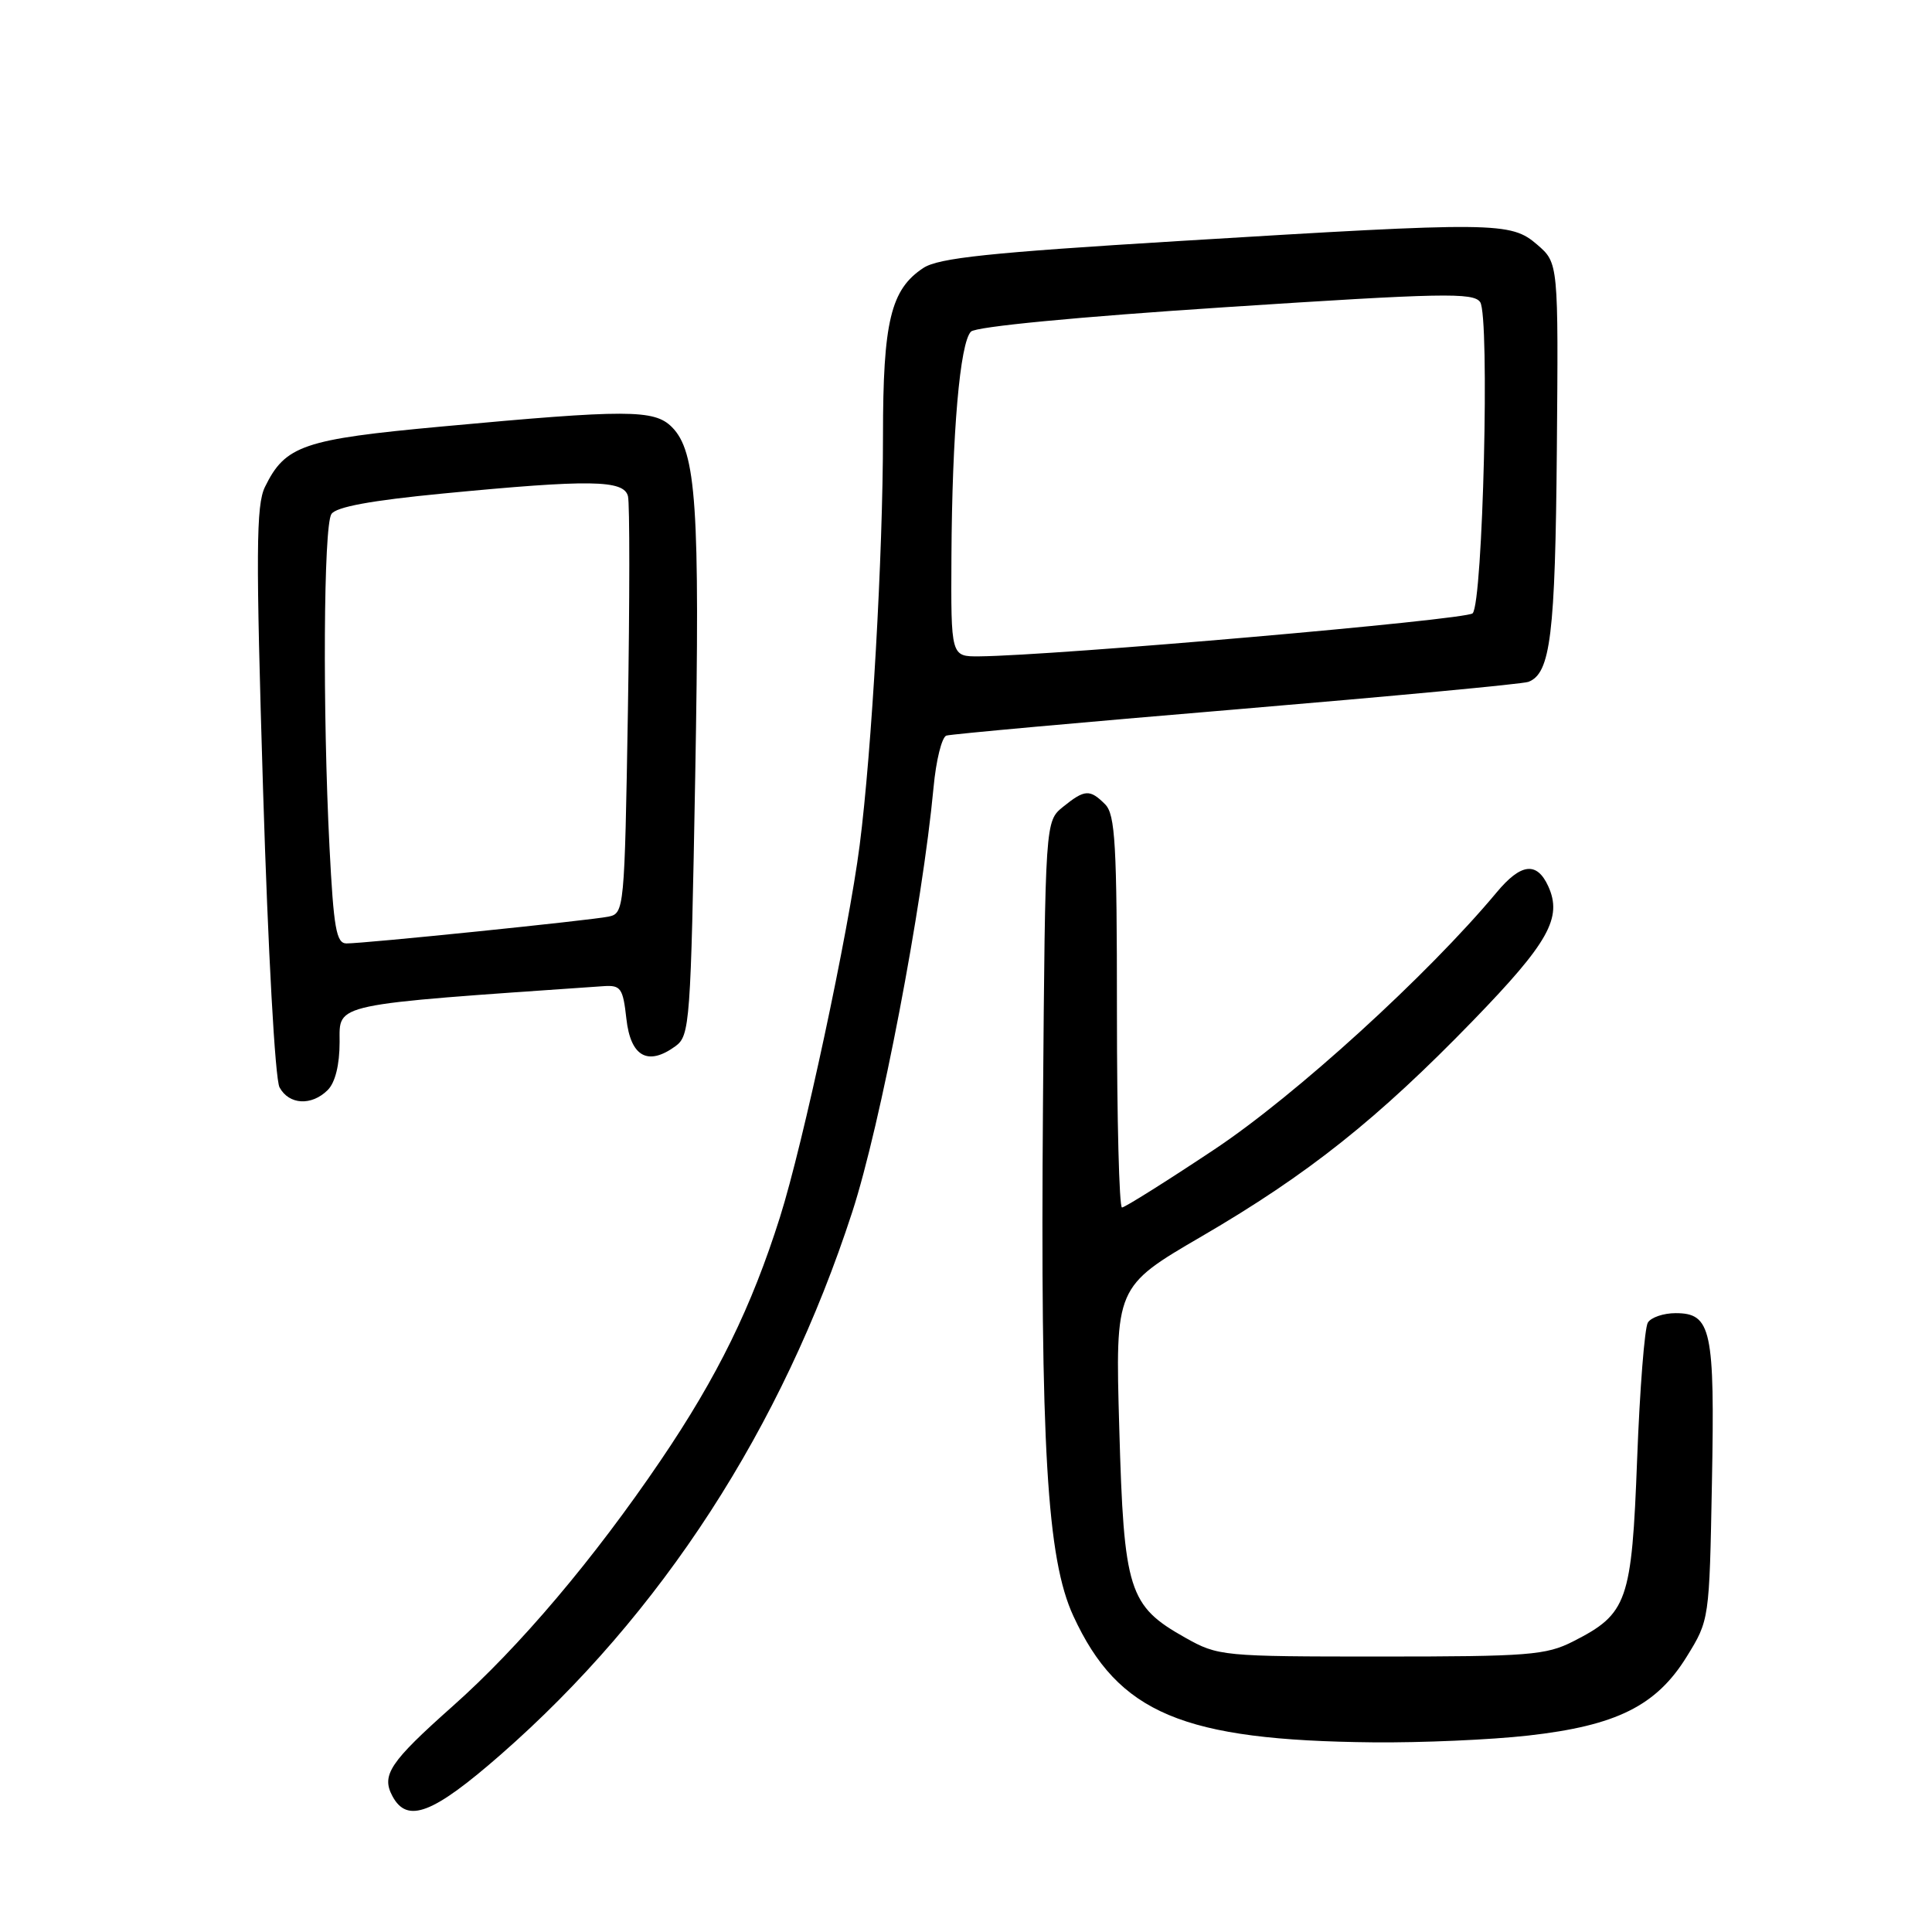 <?xml version="1.0" encoding="UTF-8" standalone="no"?>
<!DOCTYPE svg PUBLIC "-//W3C//DTD SVG 1.1//EN" "http://www.w3.org/Graphics/SVG/1.1/DTD/svg11.dtd" >
<svg xmlns="http://www.w3.org/2000/svg" xmlns:xlink="http://www.w3.org/1999/xlink" version="1.1" viewBox="0 0 256 256">
 <g >
 <path fill="currentColor"
d=" M 66.32 232.52 C 87.63 213.88 103.63 189.20 112.93 160.59 C 116.69 149.01 122.22 120.12 123.70 104.34 C 124.03 100.75 124.80 97.66 125.40 97.47 C 126.01 97.28 143.31 95.71 163.86 93.99 C 184.41 92.26 201.80 90.63 202.52 90.35 C 205.46 89.23 206.08 84.14 206.29 59.62 C 206.50 34.85 206.50 34.85 203.69 32.42 C 200.18 29.39 198.32 29.37 156.19 31.94 C 131.07 33.47 124.38 34.18 122.36 35.50 C 118.03 38.34 117.00 42.60 117.00 57.73 C 117.00 73.47 115.52 99.46 113.91 112.00 C 112.43 123.54 106.44 151.50 103.35 161.28 C 99.58 173.21 95.09 182.38 87.55 193.50 C 78.69 206.57 68.83 218.23 59.97 226.09 C 51.65 233.49 50.50 235.20 52.00 238.00 C 53.96 241.66 57.34 240.37 66.32 232.52 Z  M 202.50 229.97 C 214.18 228.66 219.47 226.03 223.49 219.53 C 226.50 214.66 226.50 214.66 226.84 196.44 C 227.23 176.17 226.76 174.00 222.02 174.00 C 220.43 174.00 218.77 174.56 218.35 175.25 C 217.92 175.94 217.28 184.07 216.93 193.32 C 216.21 212.26 215.66 213.83 208.44 217.50 C 204.86 219.32 202.52 219.50 183.00 219.50 C 161.92 219.50 161.41 219.45 157.05 217.00 C 149.54 212.78 148.92 210.81 148.31 189.27 C 147.77 170.50 147.77 170.50 159.27 163.80 C 173.35 155.59 182.54 148.28 195.21 135.21 C 205.21 124.89 207.05 121.60 205.15 117.43 C 203.64 114.13 201.53 114.38 198.31 118.25 C 189.17 129.21 171.64 145.17 160.92 152.30 C 154.55 156.54 149.03 160.00 148.67 160.00 C 148.30 160.00 148.00 148.33 148.00 134.07 C 148.00 111.83 147.78 107.92 146.43 106.57 C 144.41 104.55 143.73 104.59 140.86 106.91 C 138.50 108.82 138.50 108.82 138.20 146.31 C 137.85 191.80 138.72 206.55 142.23 214.14 C 148.18 227.02 156.72 230.62 182.00 230.87 C 188.32 230.93 197.55 230.53 202.50 229.97 Z  M 43.43 144.43 C 44.42 143.44 45.00 141.09 45.00 138.06 C 45.00 132.91 43.71 133.18 80.00 130.67 C 82.26 130.52 82.55 130.94 83.00 135.00 C 83.56 140.02 85.85 141.29 89.51 138.62 C 91.41 137.23 91.53 135.59 92.12 102.83 C 92.76 67.11 92.27 59.82 89.02 56.58 C 86.69 54.25 83.12 54.24 58.50 56.52 C 40.18 58.21 37.80 59.02 35.11 64.52 C 33.93 66.93 33.89 73.13 34.86 104.76 C 35.52 126.11 36.45 142.98 37.04 144.08 C 38.29 146.40 41.29 146.57 43.43 144.43 Z  M 126.07 73.75 C 126.16 57.36 127.20 45.40 128.66 43.94 C 129.32 43.28 142.73 41.99 162.44 40.70 C 191.08 38.83 195.24 38.74 196.13 40.03 C 197.42 41.91 196.50 79.90 195.13 81.27 C 194.27 82.13 139.75 86.88 129.75 86.97 C 126.00 87.00 126.00 87.00 126.07 73.75 Z  M 43.66 112.25 C 42.74 94.17 42.87 69.75 43.91 68.12 C 44.51 67.17 49.13 66.32 58.64 65.40 C 78.22 63.51 82.66 63.58 83.21 65.75 C 83.45 66.71 83.44 79.54 83.20 94.26 C 82.76 120.57 82.71 121.03 80.62 121.46 C 78.16 121.96 48.28 125.02 45.90 125.01 C 44.56 125.00 44.21 122.98 43.66 112.25 Z "/>
</g>
</svg>